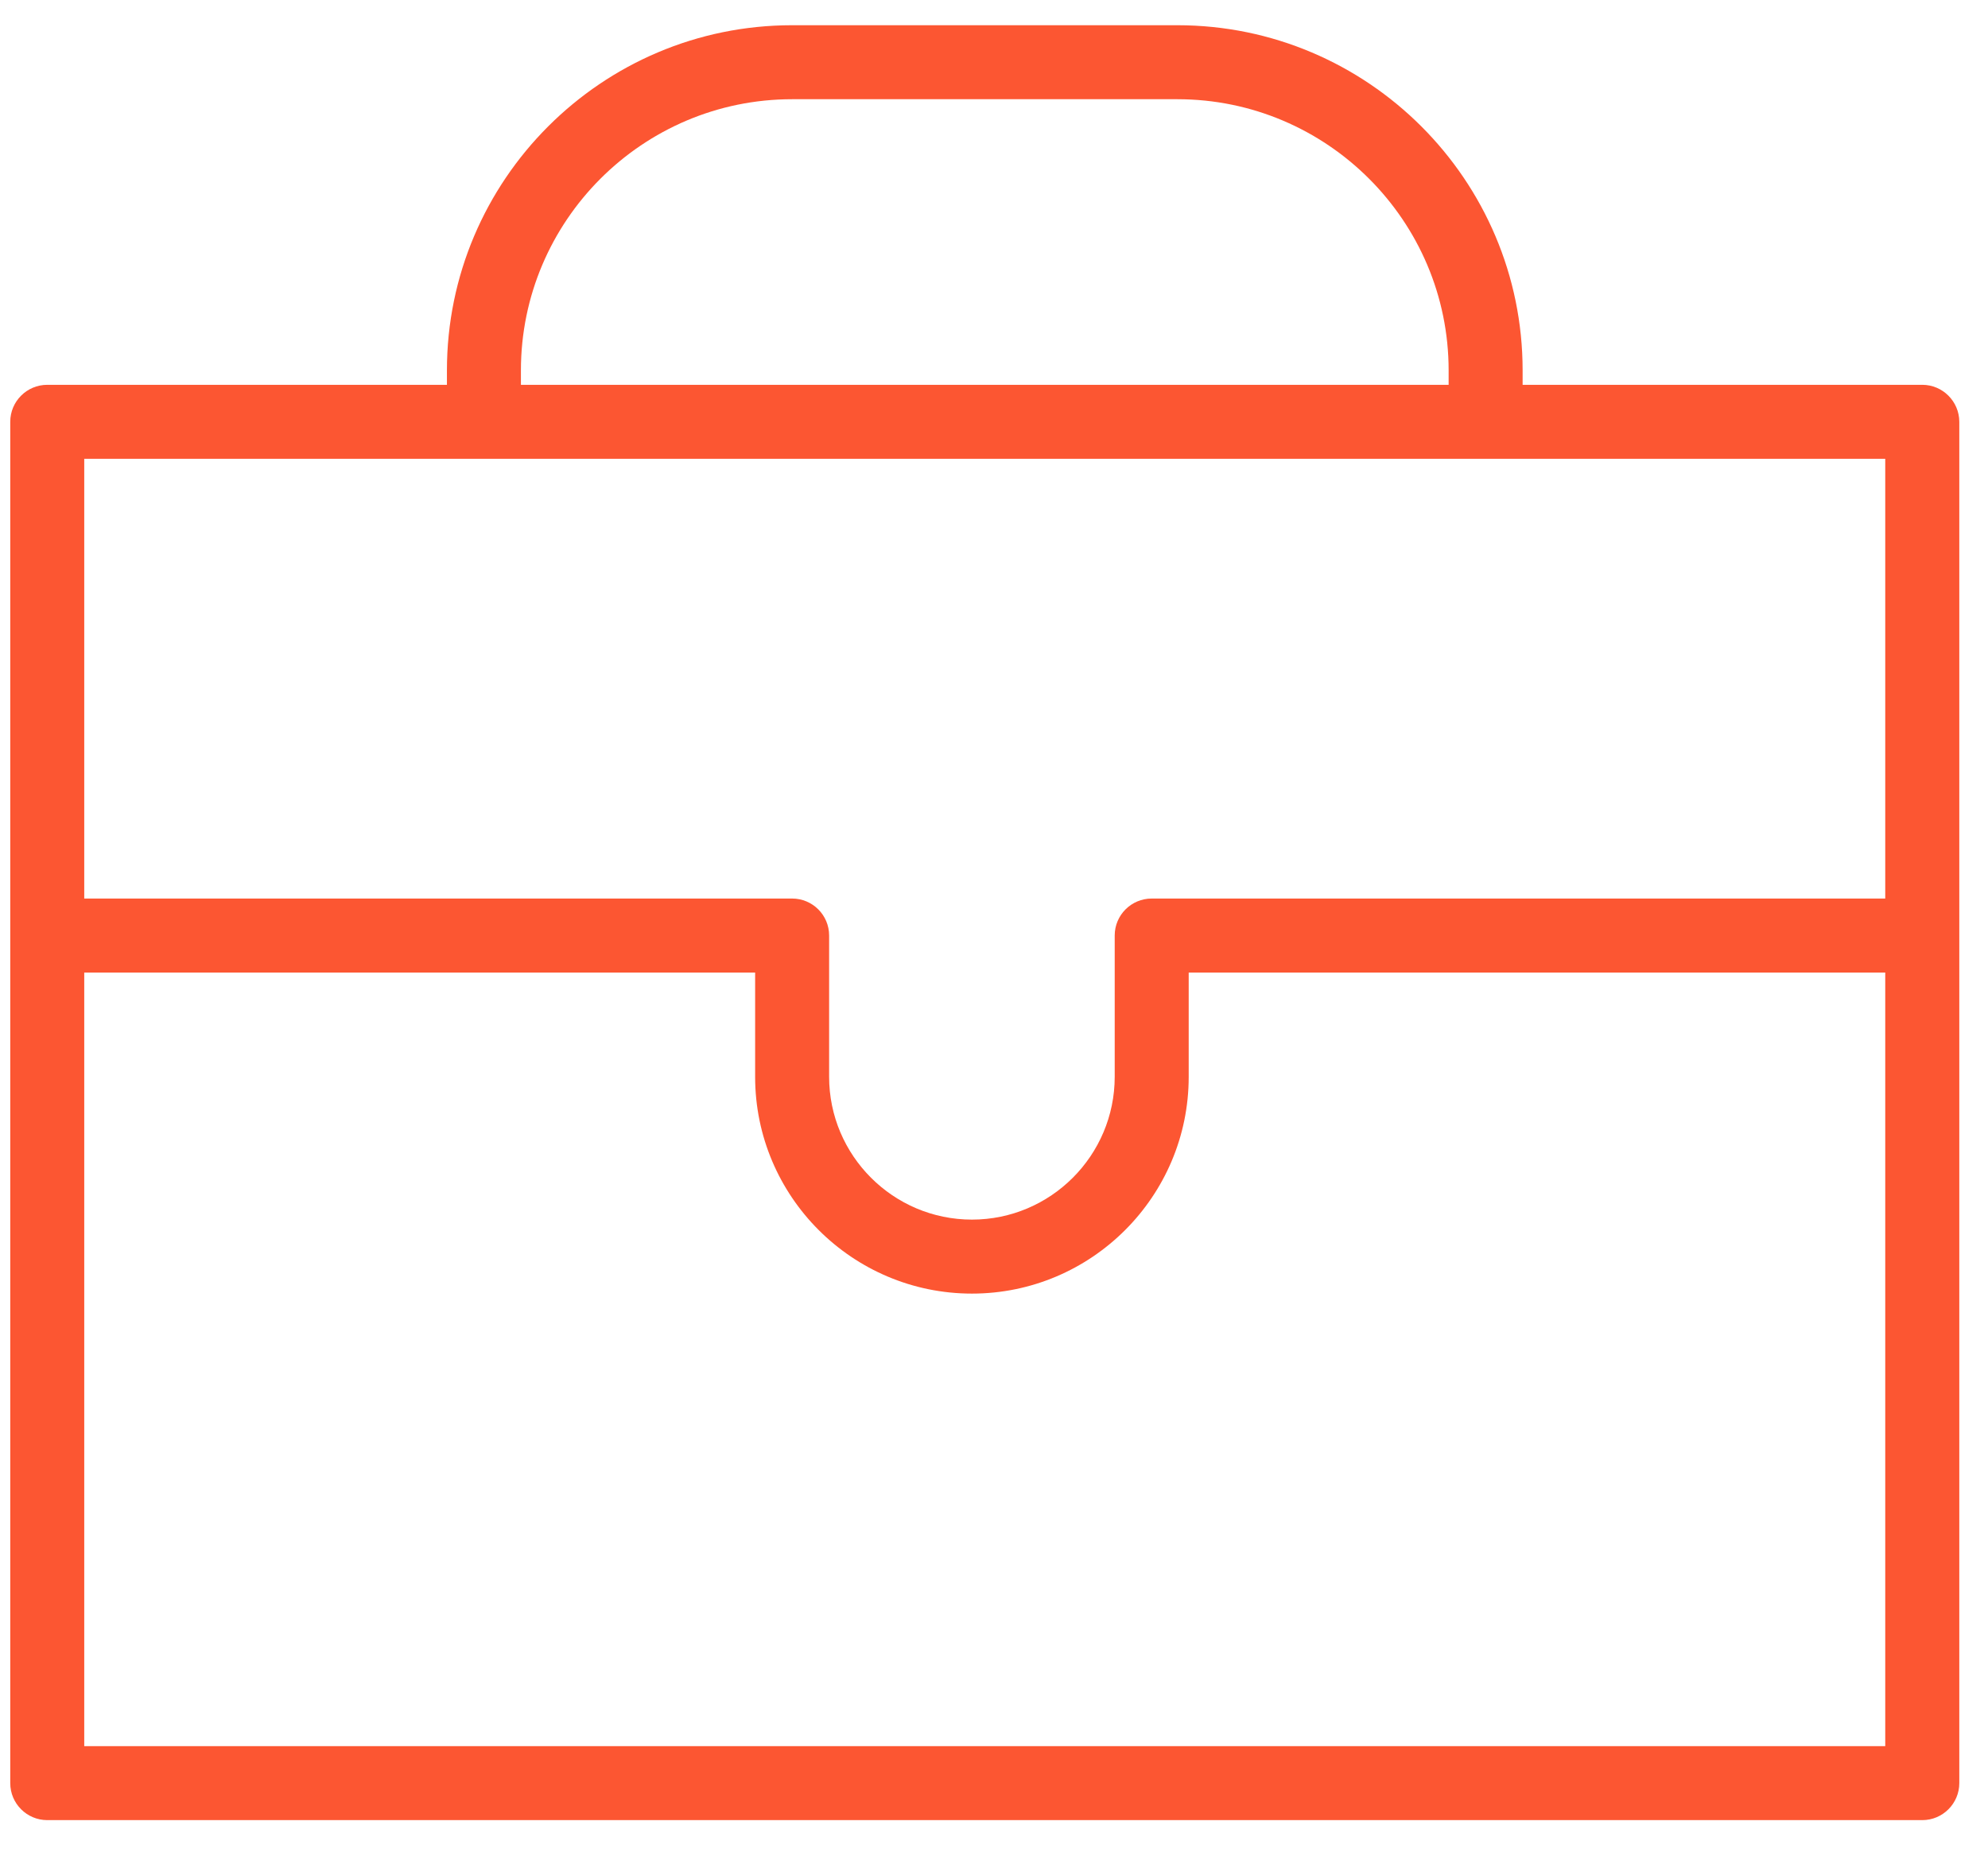 <svg width="32" height="30" viewBox="0 0 32 30" fill="none" xmlns="http://www.w3.org/2000/svg">
<path d="M30.942 6.194H24.509V5.962C24.509 2.898 22.016 0.406 18.952 0.406H12.75C9.686 0.406 7.194 2.898 7.194 5.962V6.194H0.761C0.432 6.194 0.165 6.461 0.165 6.789V28.701C0.165 29.03 0.432 29.297 0.761 29.297H30.942C31.271 29.297 31.538 29.03 31.538 28.701V6.789C31.537 6.461 31.27 6.194 30.942 6.194ZM8.385 5.962C8.385 3.555 10.343 1.597 12.75 1.597H18.952C21.359 1.597 23.318 3.555 23.318 5.962V6.194H8.385V5.962ZM30.346 7.385V14.463H18.539C18.21 14.463 17.943 14.729 17.943 15.058V17.332C17.943 18.599 16.912 19.631 15.645 19.631C14.377 19.631 13.346 18.599 13.346 17.332V15.058C13.346 14.729 13.079 14.463 12.75 14.463H1.356V7.385H30.346ZM1.356 28.106V15.654H12.155V17.333C12.155 19.257 13.72 20.822 15.645 20.822C17.569 20.822 19.134 19.257 19.134 17.333V15.654H30.346V28.106H1.356Z" fill="#FC5632"/>
</svg>
